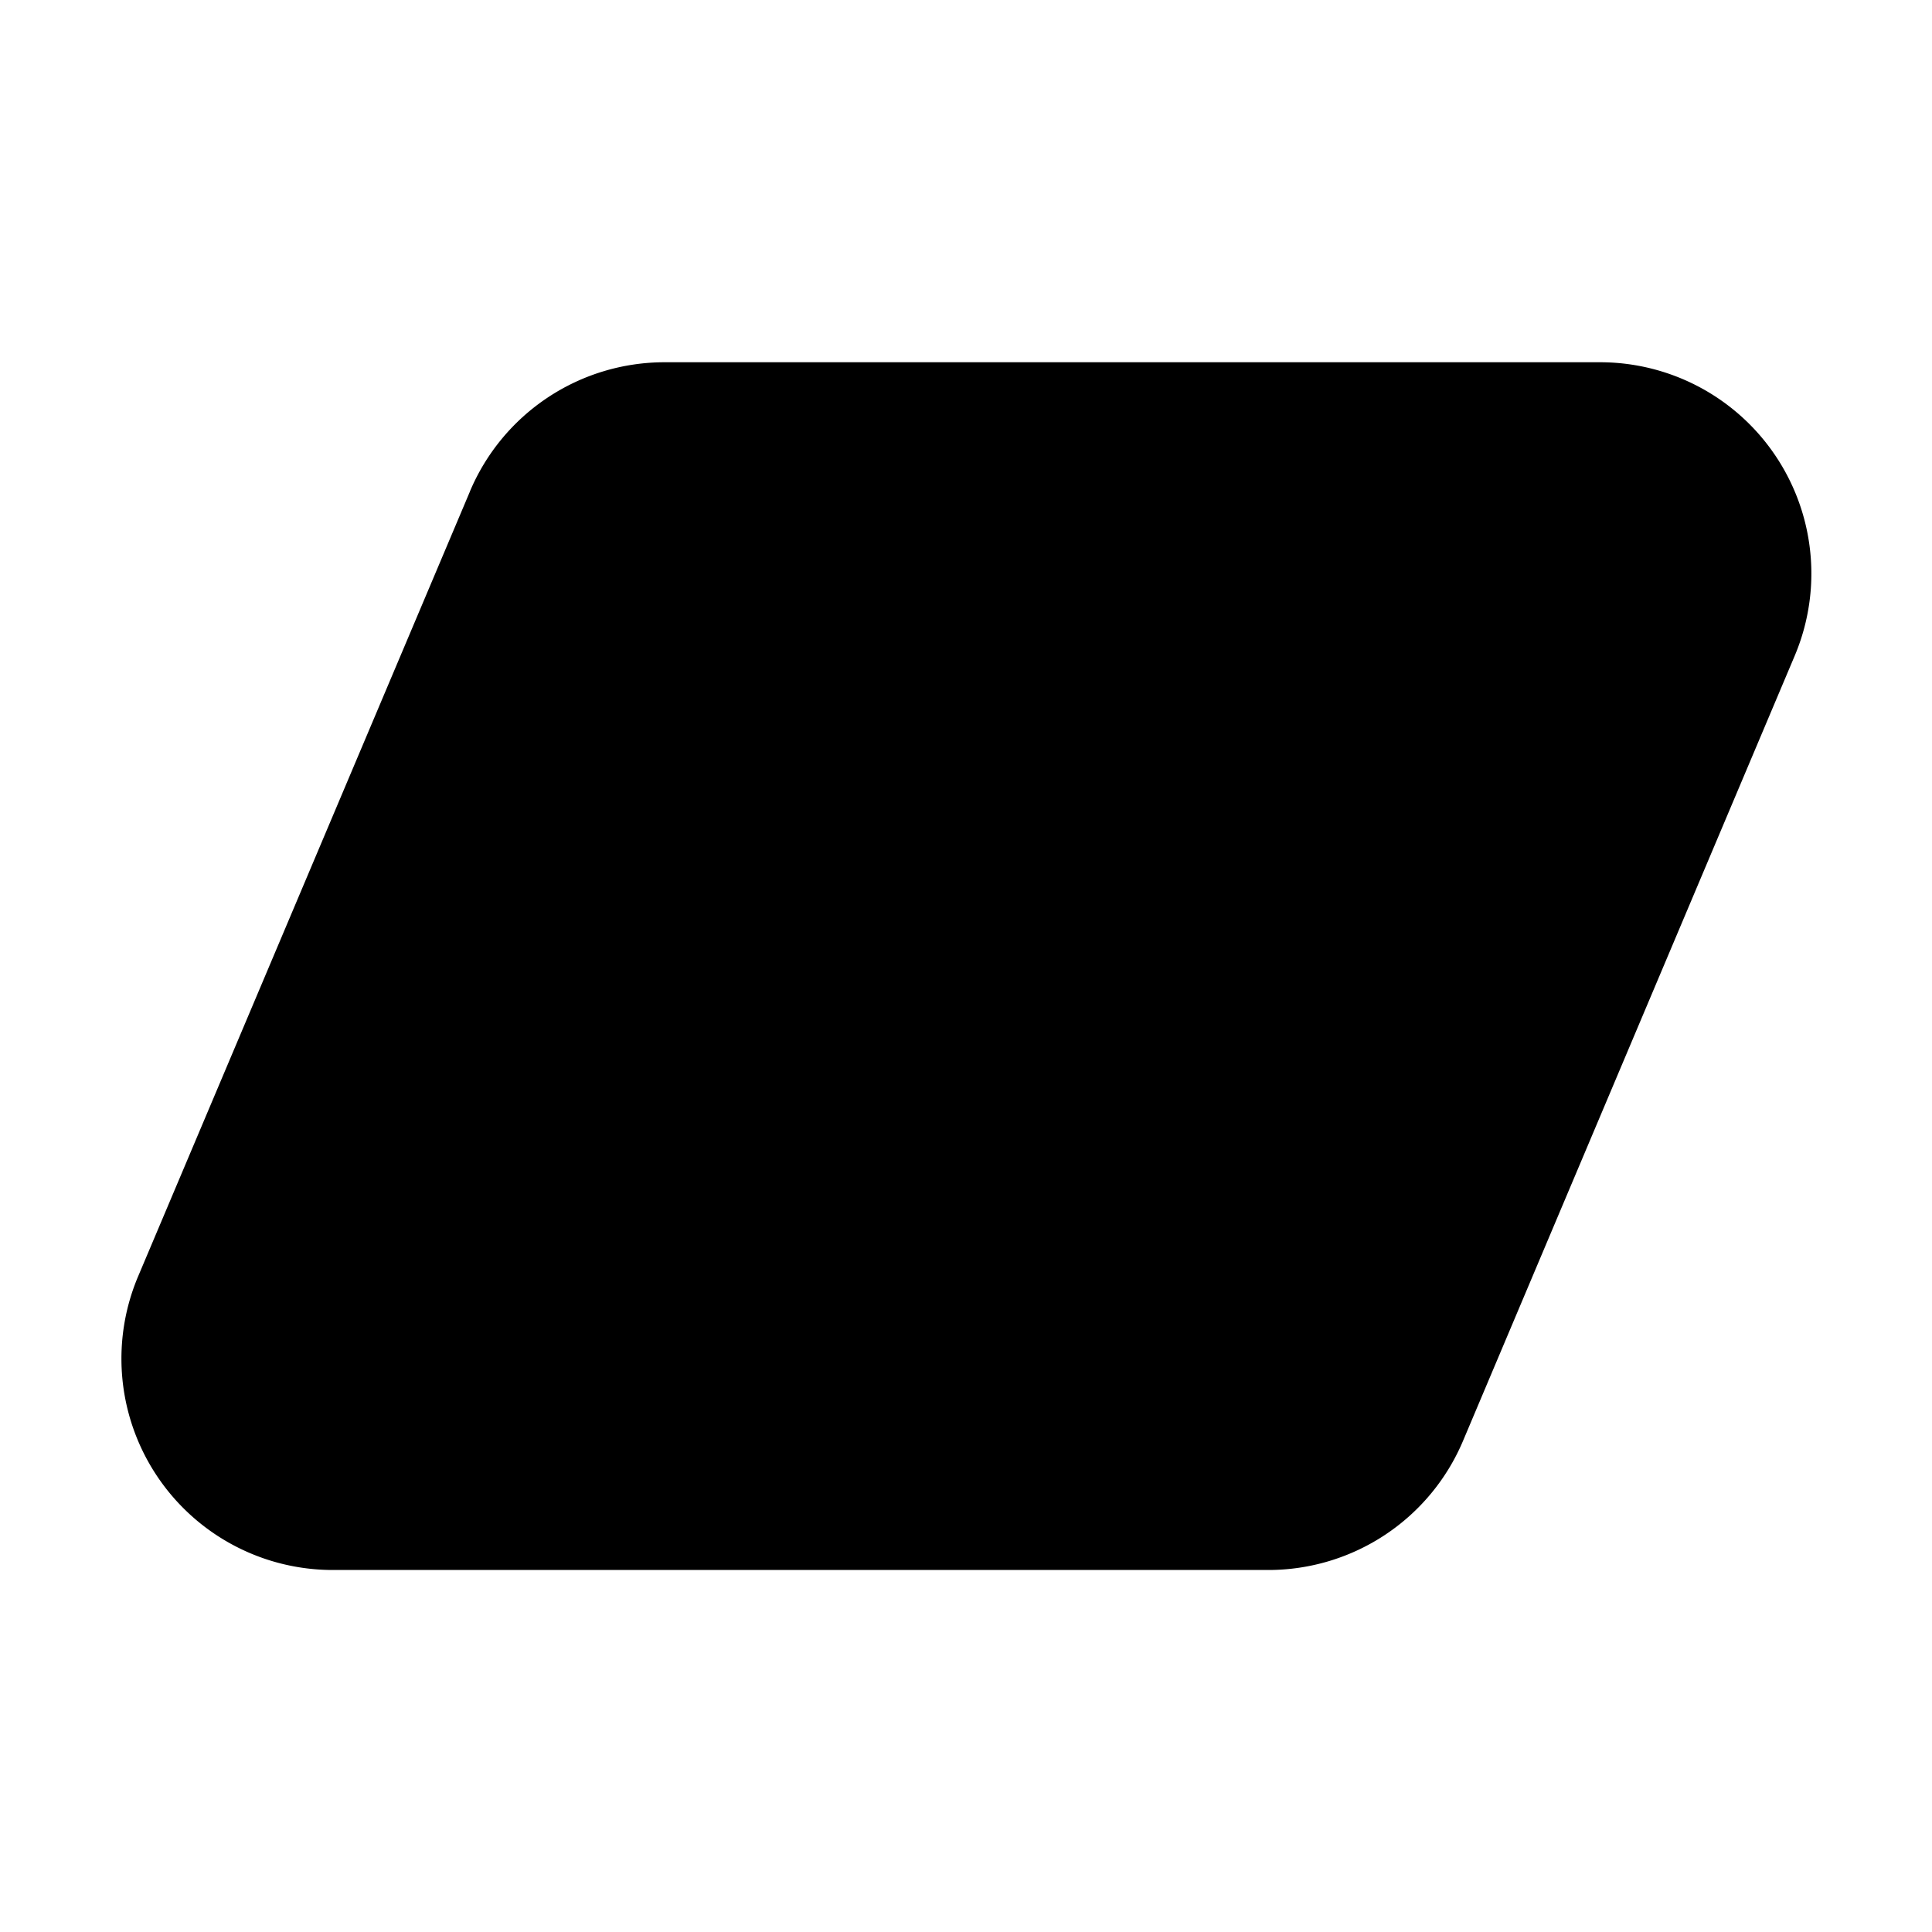 <svg xmlns="http://www.w3.org/2000/svg" aria-hidden="true" role="img" width="16" height="16" fill="currentColor" class="fluent fluent-rhombus-fill" viewBox="0 0 16 16"><path d="M3.892 4.069A1.75 1.75 0 0 1 5.504 3h7.748a1.75 1.75 0 0 1 1.611 2.431l-2.747 6.502a1.75 1.75 0 0 1-1.612 1.069H2.756a1.75 1.75 0 0 1-1.612-2.432l2.748-6.5Z"/></svg>